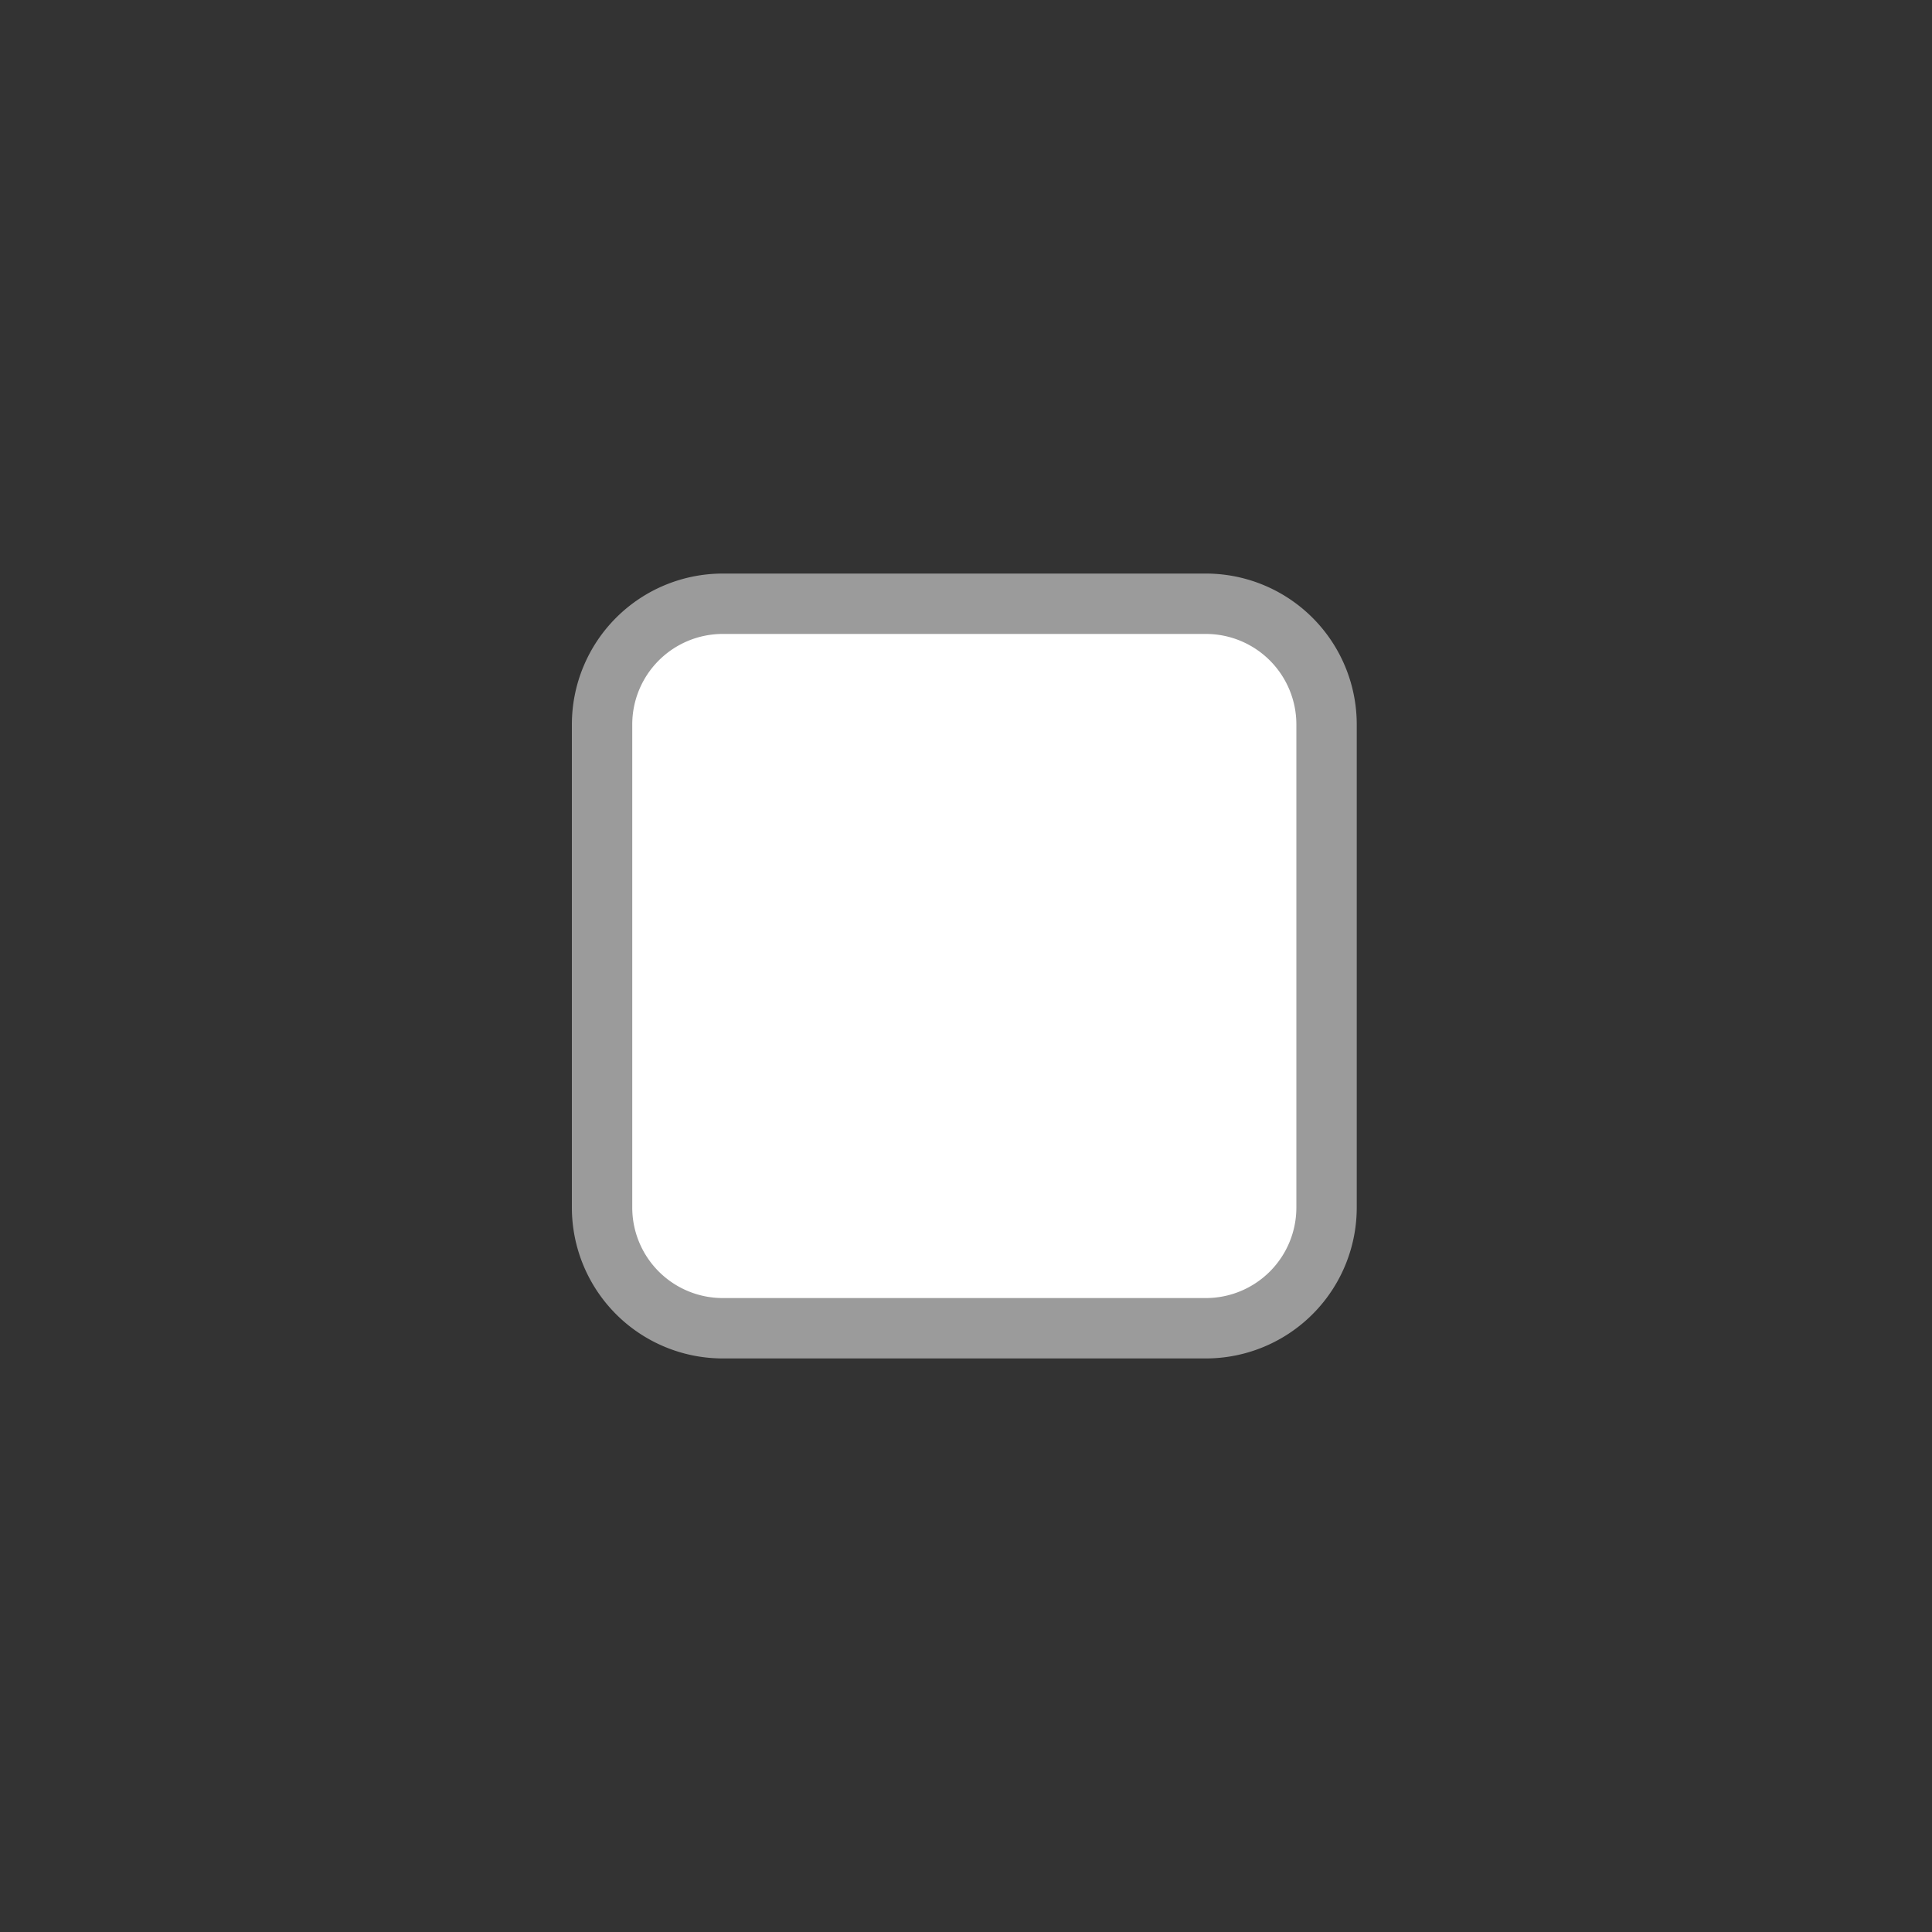 <svg xmlns="http://www.w3.org/2000/svg" xmlns:xlink="http://www.w3.org/1999/xlink" width="32" height="32" viewBox="0 0 32 32"><rect x="0" y="0" width="32" height="32" fill="#333333" stroke="none"/><g fill="none"><path fill="#9B9B9B" d="M11.972 9.5a2.5 2.5 0 0 0-2.5 2.5v8a2.5 2.5 0 0 0 2.5 2.5h8a2.5 2.5 0 0 0 2.5-2.5v-8a2.5 2.5 0 0 0-2.5-2.5z"/><path fill="#fff" d="M10.472 12a1.5 1.5 0 0 1 1.5-1.5h8a1.5 1.5 0 0 1 1.5 1.5v8a1.5 1.5 0 0 1-1.5 1.5h-8a1.5 1.5 0 0 1-1.5-1.5z"/></g></svg>